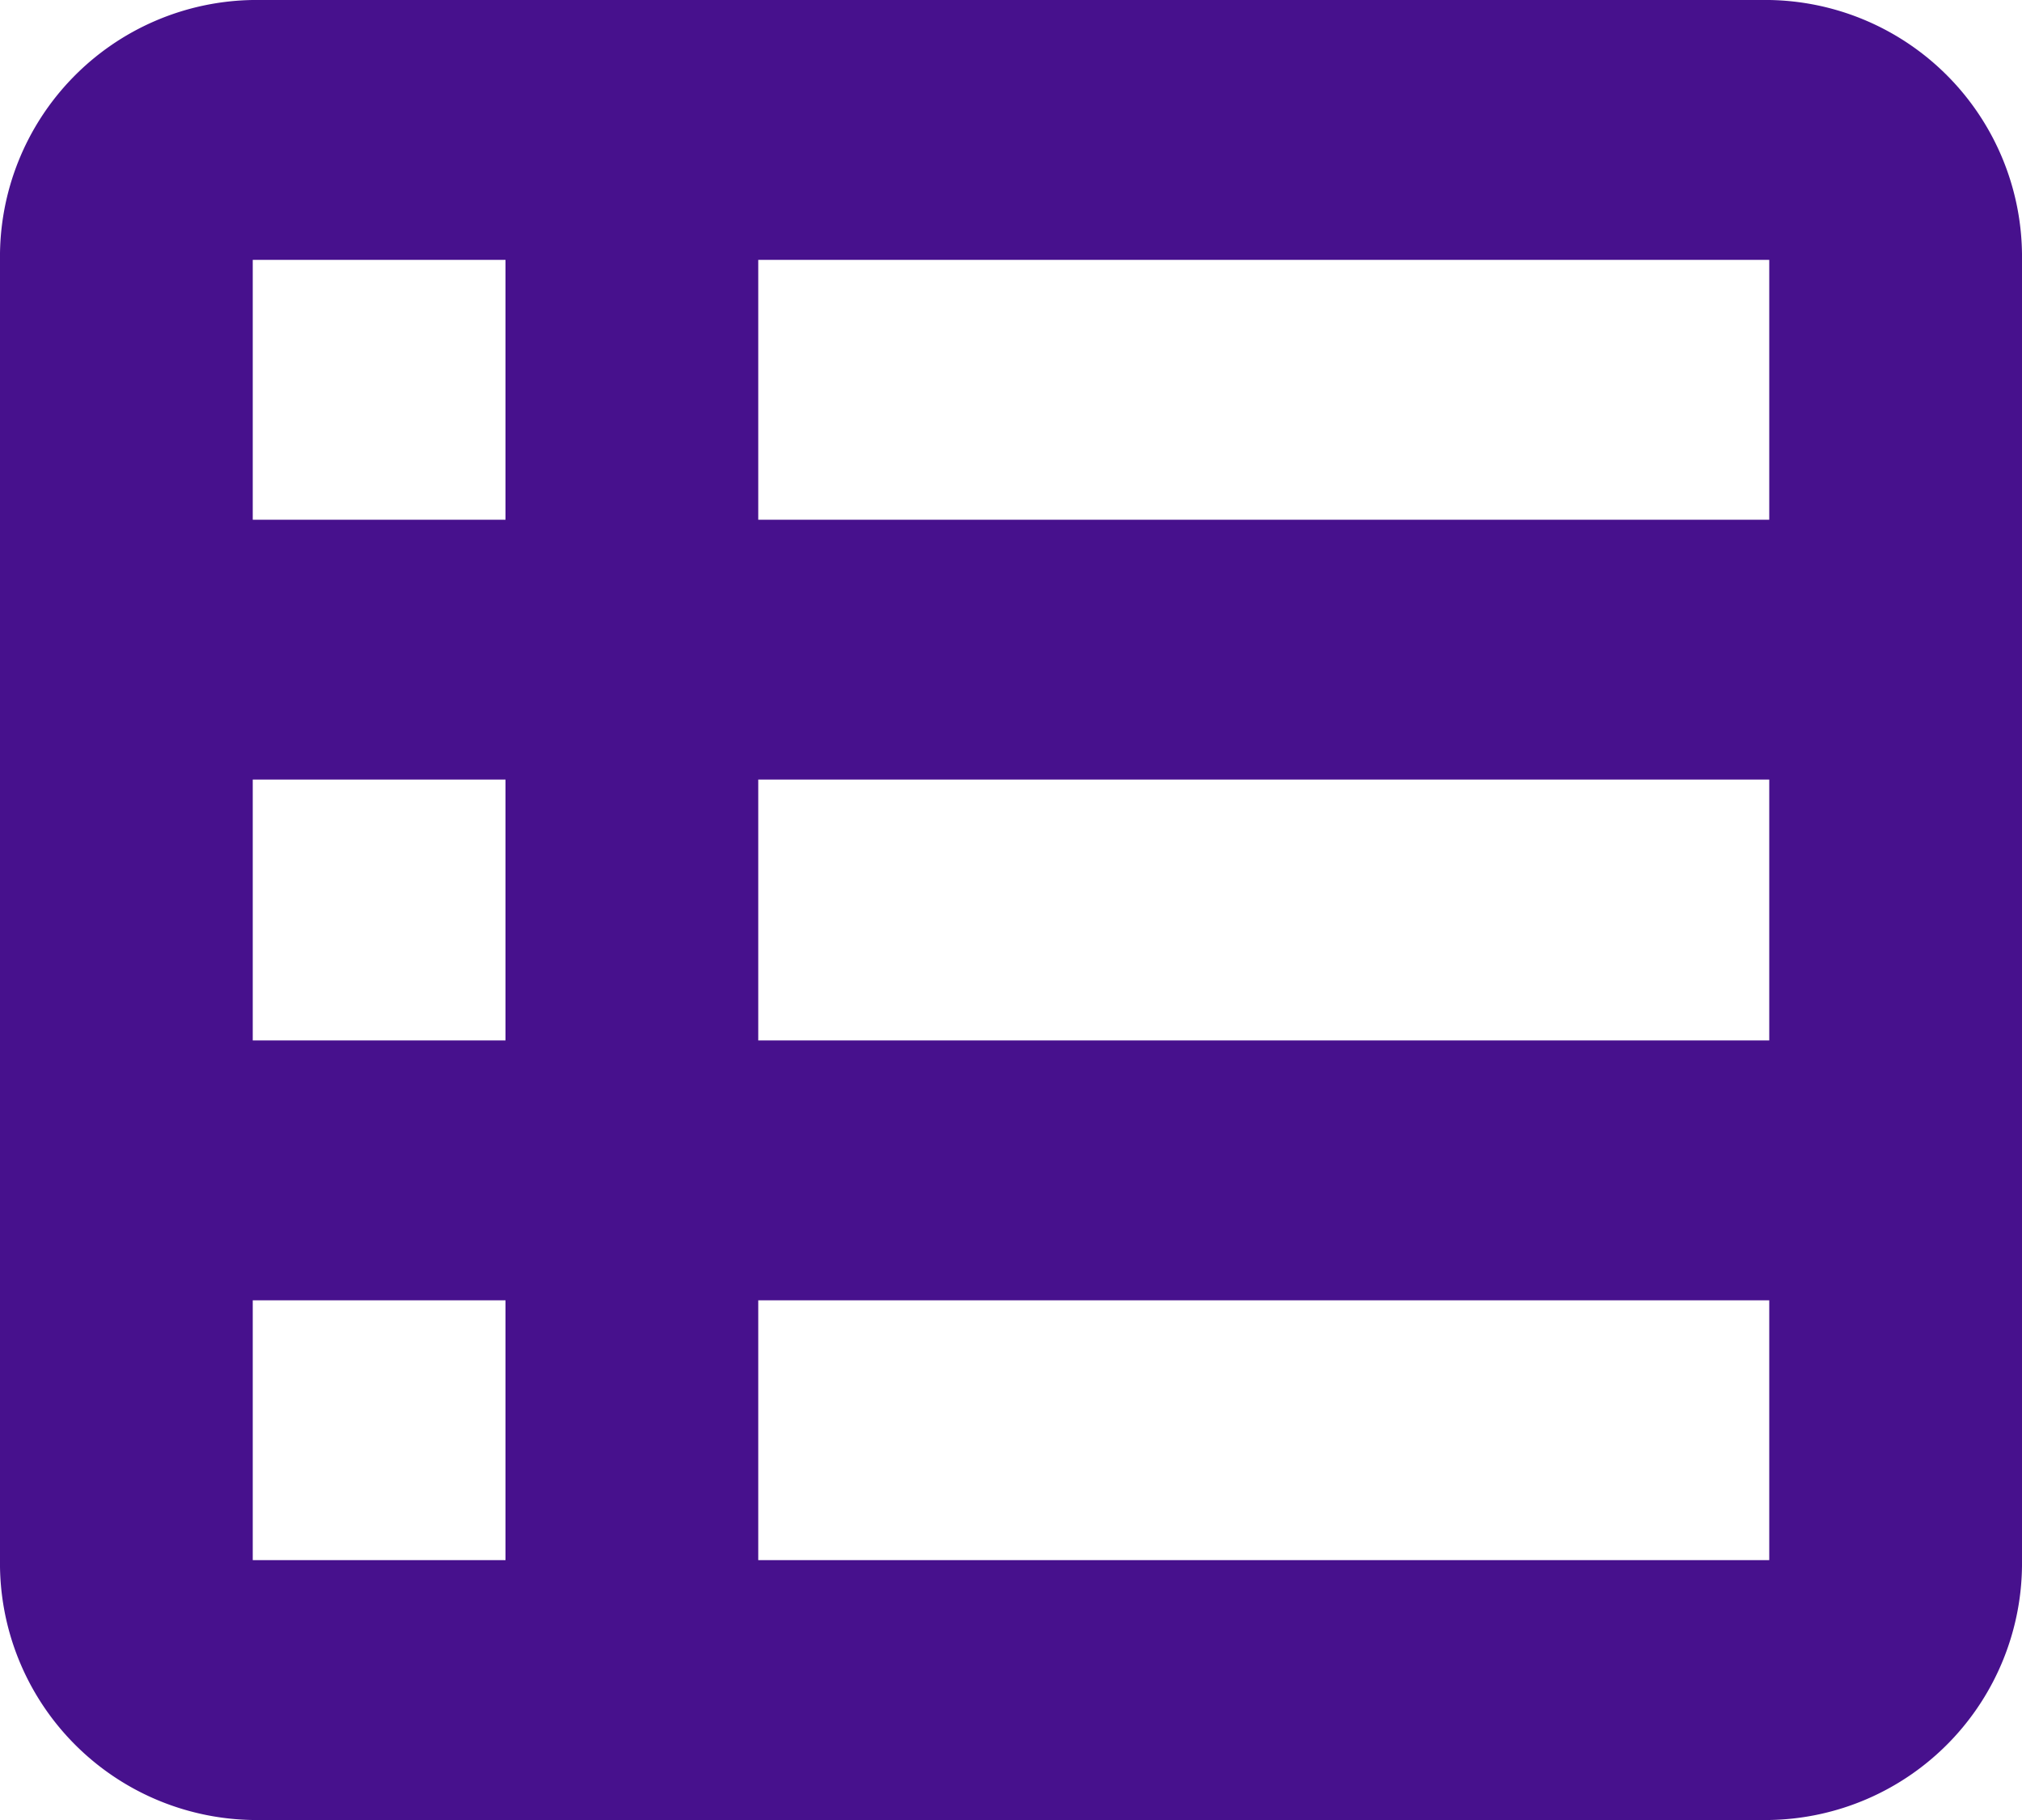 <svg xmlns="http://www.w3.org/2000/svg" width="20" height="18" viewBox="0 0 20 18">
  <defs>
    <style>
      .a {
        fill: #47118d;
      }
    </style>
  </defs>
  <title>menu_table_list_solid</title>
  <path class="a" d="M0,2.57A2.54,2.54,0,0,1,2.5,0h15A2.54,2.54,0,0,1,20,2.57V15.43A2.54,2.54,0,0,1,17.5,18H2.5A2.54,2.54,0,0,1,0,15.43H0Zm2.5,0V5.14H5V2.57Zm15,0H7.5V5.14h10ZM2.5,7.71v2.58H5V7.71Zm15,0H7.5v2.58h10Zm-15,5.15v2.57H5V12.86Zm15,0H7.5v2.57h10Z"/>
</svg>
